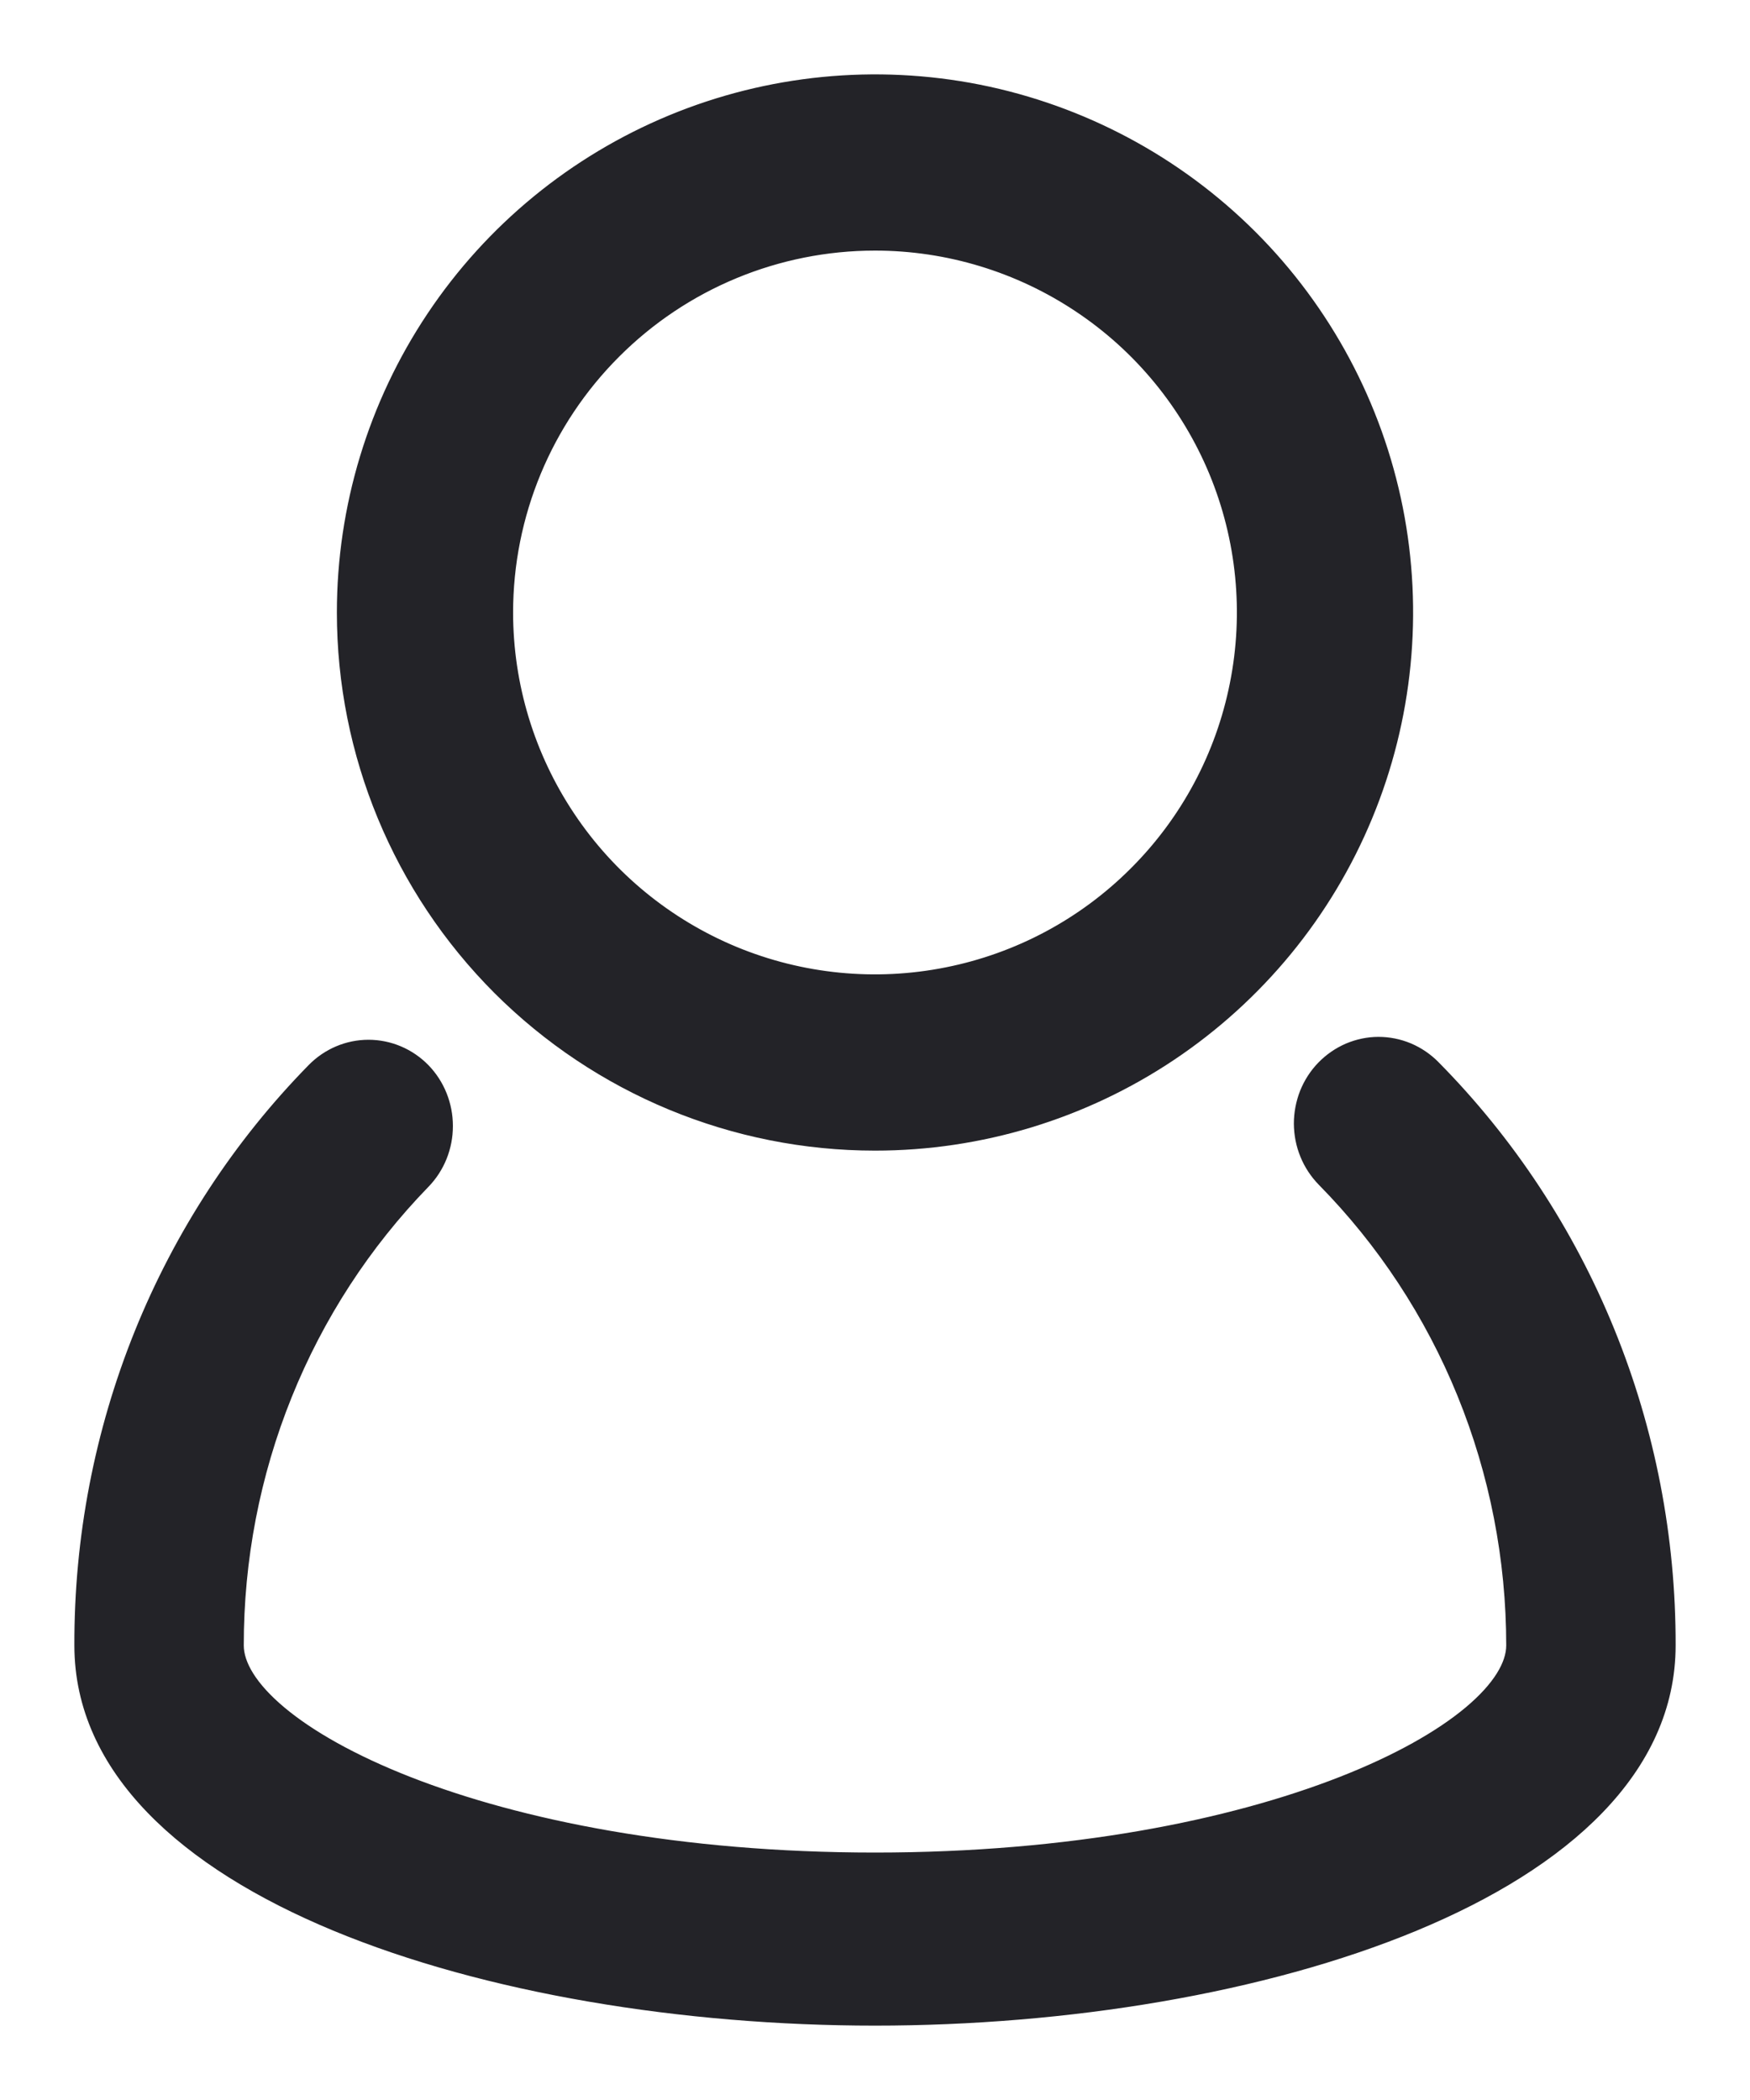 <svg width="20" height="24" viewBox="0 0 20 24" fill="none" xmlns="http://www.w3.org/2000/svg">
<path d="M16.333 12.244C16.256 12.166 16.166 12.105 16.067 12.063C15.967 12.021 15.861 12 15.753 12C15.646 12 15.539 12.023 15.44 12.065C15.341 12.108 15.251 12.17 15.175 12.248C15.099 12.326 15.039 12.419 14.998 12.521C14.958 12.623 14.937 12.732 14.937 12.842C14.938 12.953 14.959 13.062 15.001 13.164C15.042 13.265 15.103 13.357 15.179 13.435C15.871 14.138 16.421 14.974 16.796 15.896C17.171 16.817 17.364 17.806 17.364 18.805C17.364 19.828 14.492 21.322 10 21.322C5.508 21.322 2.636 19.828 2.636 18.805C2.635 17.813 2.824 16.83 3.194 15.913C3.563 14.996 4.105 14.163 4.788 13.46C4.941 13.303 5.026 13.091 5.026 12.869C5.026 12.647 4.941 12.434 4.788 12.277C4.635 12.121 4.428 12.033 4.211 12.033C3.995 12.033 3.788 12.121 3.635 12.277C2.796 13.132 2.131 14.15 1.679 15.27C1.227 16.391 0.996 17.592 1 18.805C1 21.532 5.639 23 10 23C14.361 23 19 21.532 19 18.805C19.003 17.584 18.769 16.375 18.311 15.249C17.853 14.122 17.18 13.101 16.333 12.244Z" fill="#232328" stroke="#232328" stroke-width="0.3"/>
<path d="M10 13C11.187 13 12.347 12.648 13.333 11.989C14.32 11.329 15.089 10.393 15.543 9.296C15.997 8.2 16.116 6.993 15.885 5.829C15.653 4.666 15.082 3.596 14.243 2.757C13.403 1.918 12.334 1.347 11.171 1.115C10.007 0.884 8.8 1.003 7.704 1.457C6.608 1.911 5.67 2.68 5.011 3.667C4.352 4.653 4 5.813 4 7C4 8.591 4.632 10.117 5.757 11.243C6.883 12.368 8.409 13 10 13ZM10 2.714C10.848 2.714 11.676 2.966 12.381 3.437C13.086 3.907 13.635 4.577 13.96 5.36C14.284 6.143 14.369 7.005 14.203 7.836C14.038 8.667 13.63 9.431 13.03 10.03C12.431 10.63 11.667 11.038 10.836 11.203C10.005 11.369 9.143 11.284 8.36 10.96C7.577 10.635 6.907 10.086 6.437 9.381C5.966 8.676 5.714 7.848 5.714 7C5.714 5.863 6.166 4.773 6.97 3.97C7.773 3.166 8.863 2.714 10 2.714Z" fill="#232328" stroke="#232328" stroke-width="0.3"/>
</svg>
